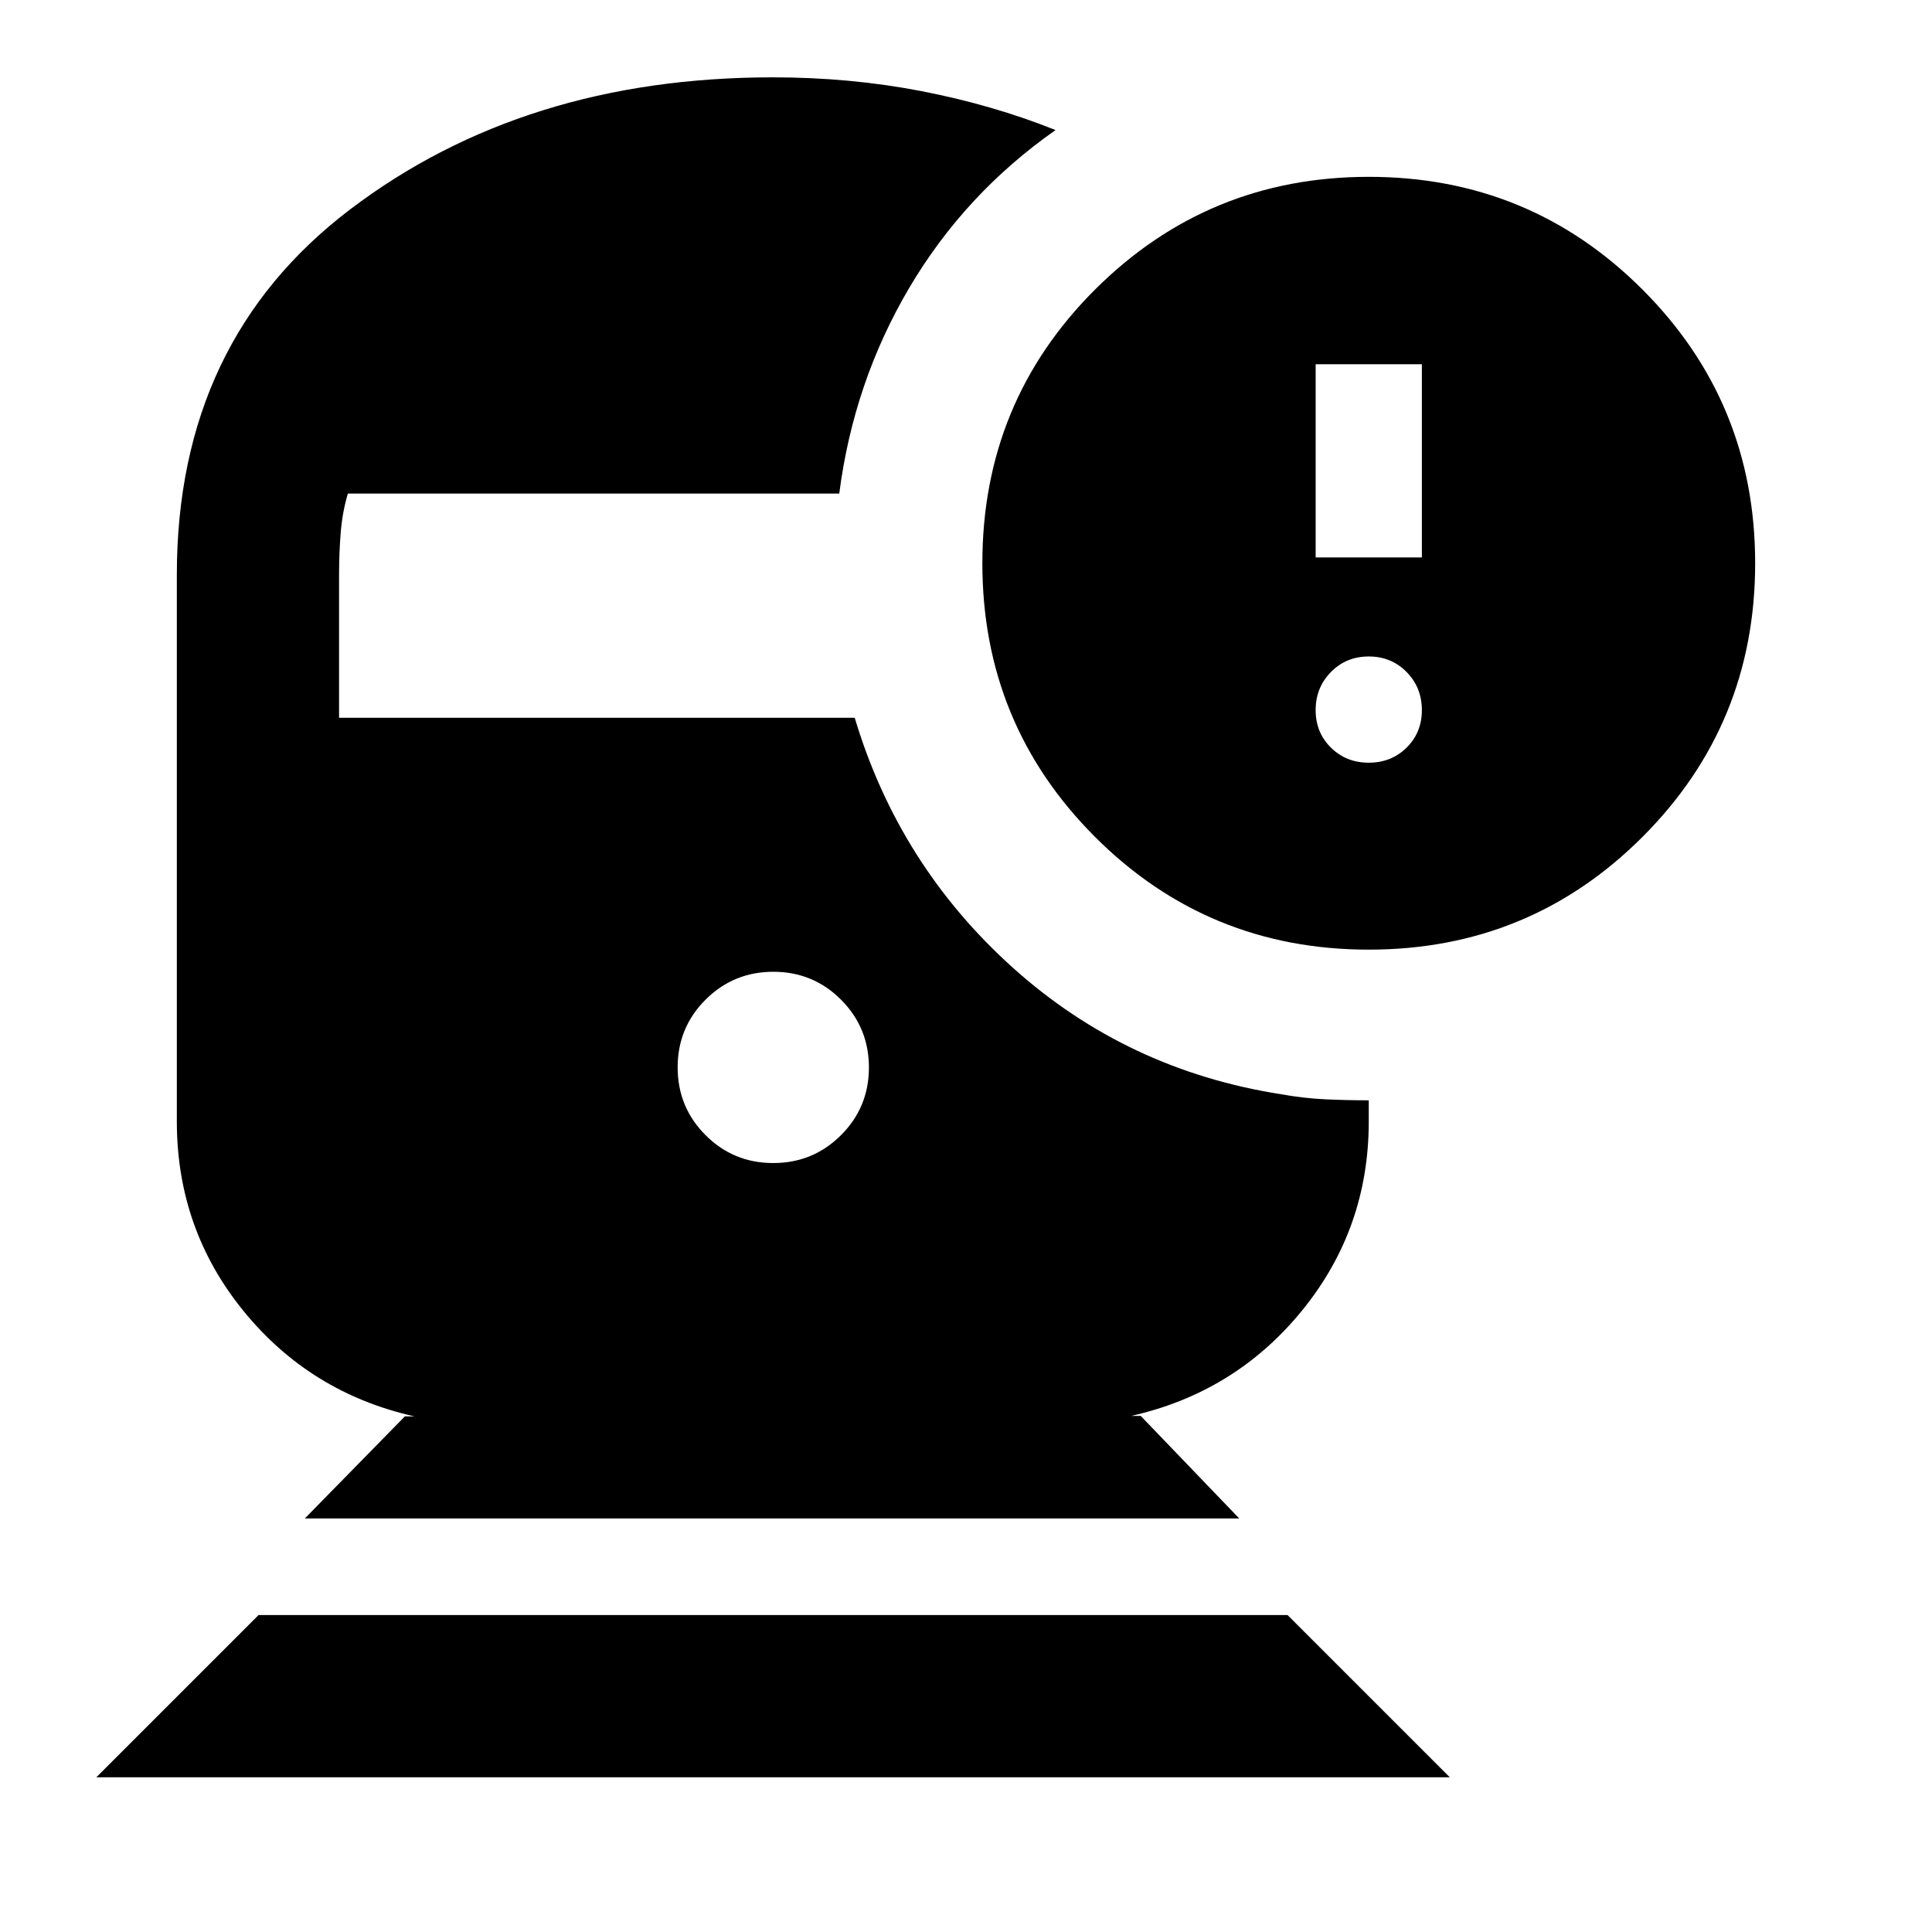 <svg xmlns="http://www.w3.org/2000/svg" height="20" viewBox="0 -960 960 960" width="20"><path d="m47.85-76.87 80.61-80.61h511.32l80.61 80.61H47.85Zm336.36-305.22q19.79 0 33.67-13.85 13.88-13.85 13.88-33.64t-13.85-33.67q-13.85-13.88-33.64-13.88t-33.67 13.85q-13.88 13.85-13.88 33.64t13.85 33.67q13.85 13.88 33.64 13.88Zm295.92-106.04q-80 0-136-56t-56-136q0-80.24 56.12-136.12 56.12-55.88 135.88-55.88 80 0 136 56t56 136q0 80-56 136t-136 56ZM653.74-683h52.78v-96h-52.78v96Zm26.39 101.98q11.2 0 18.79-7.48 7.6-7.48 7.6-18.67 0-11.2-7.6-18.92-7.59-7.71-18.79-7.71t-18.79 7.71q-7.6 7.72-7.6 18.92 0 11.19 7.6 18.67 7.59 7.48 18.79 7.48ZM151.46-205.48l49.71-50.72h4.79q-51.76-11.63-84.93-52.34-33.16-40.72-33.16-94.2v-271.65q0-116.31 86.35-181.74 86.35-65.44 209.78-65.44 38.49 0 73.9 6.86 35.4 6.86 66.6 19.34-45.11 31.63-72.73 78.46-27.62 46.82-34.75 102.17H172.85q-2.76 9.34-3.57 19.54-.8 10.2-.8 20.81v71.04H424.7q21.95 73.28 78.57 124.19 56.62 50.9 133.38 62.9 11.17 2 21.82 2.5 10.66.5 21.66.5v10.52q0 53.24-33.16 93.96-33.17 40.71-84.93 52.35h4.79l48.95 50.95H151.46Z"/></svg>
